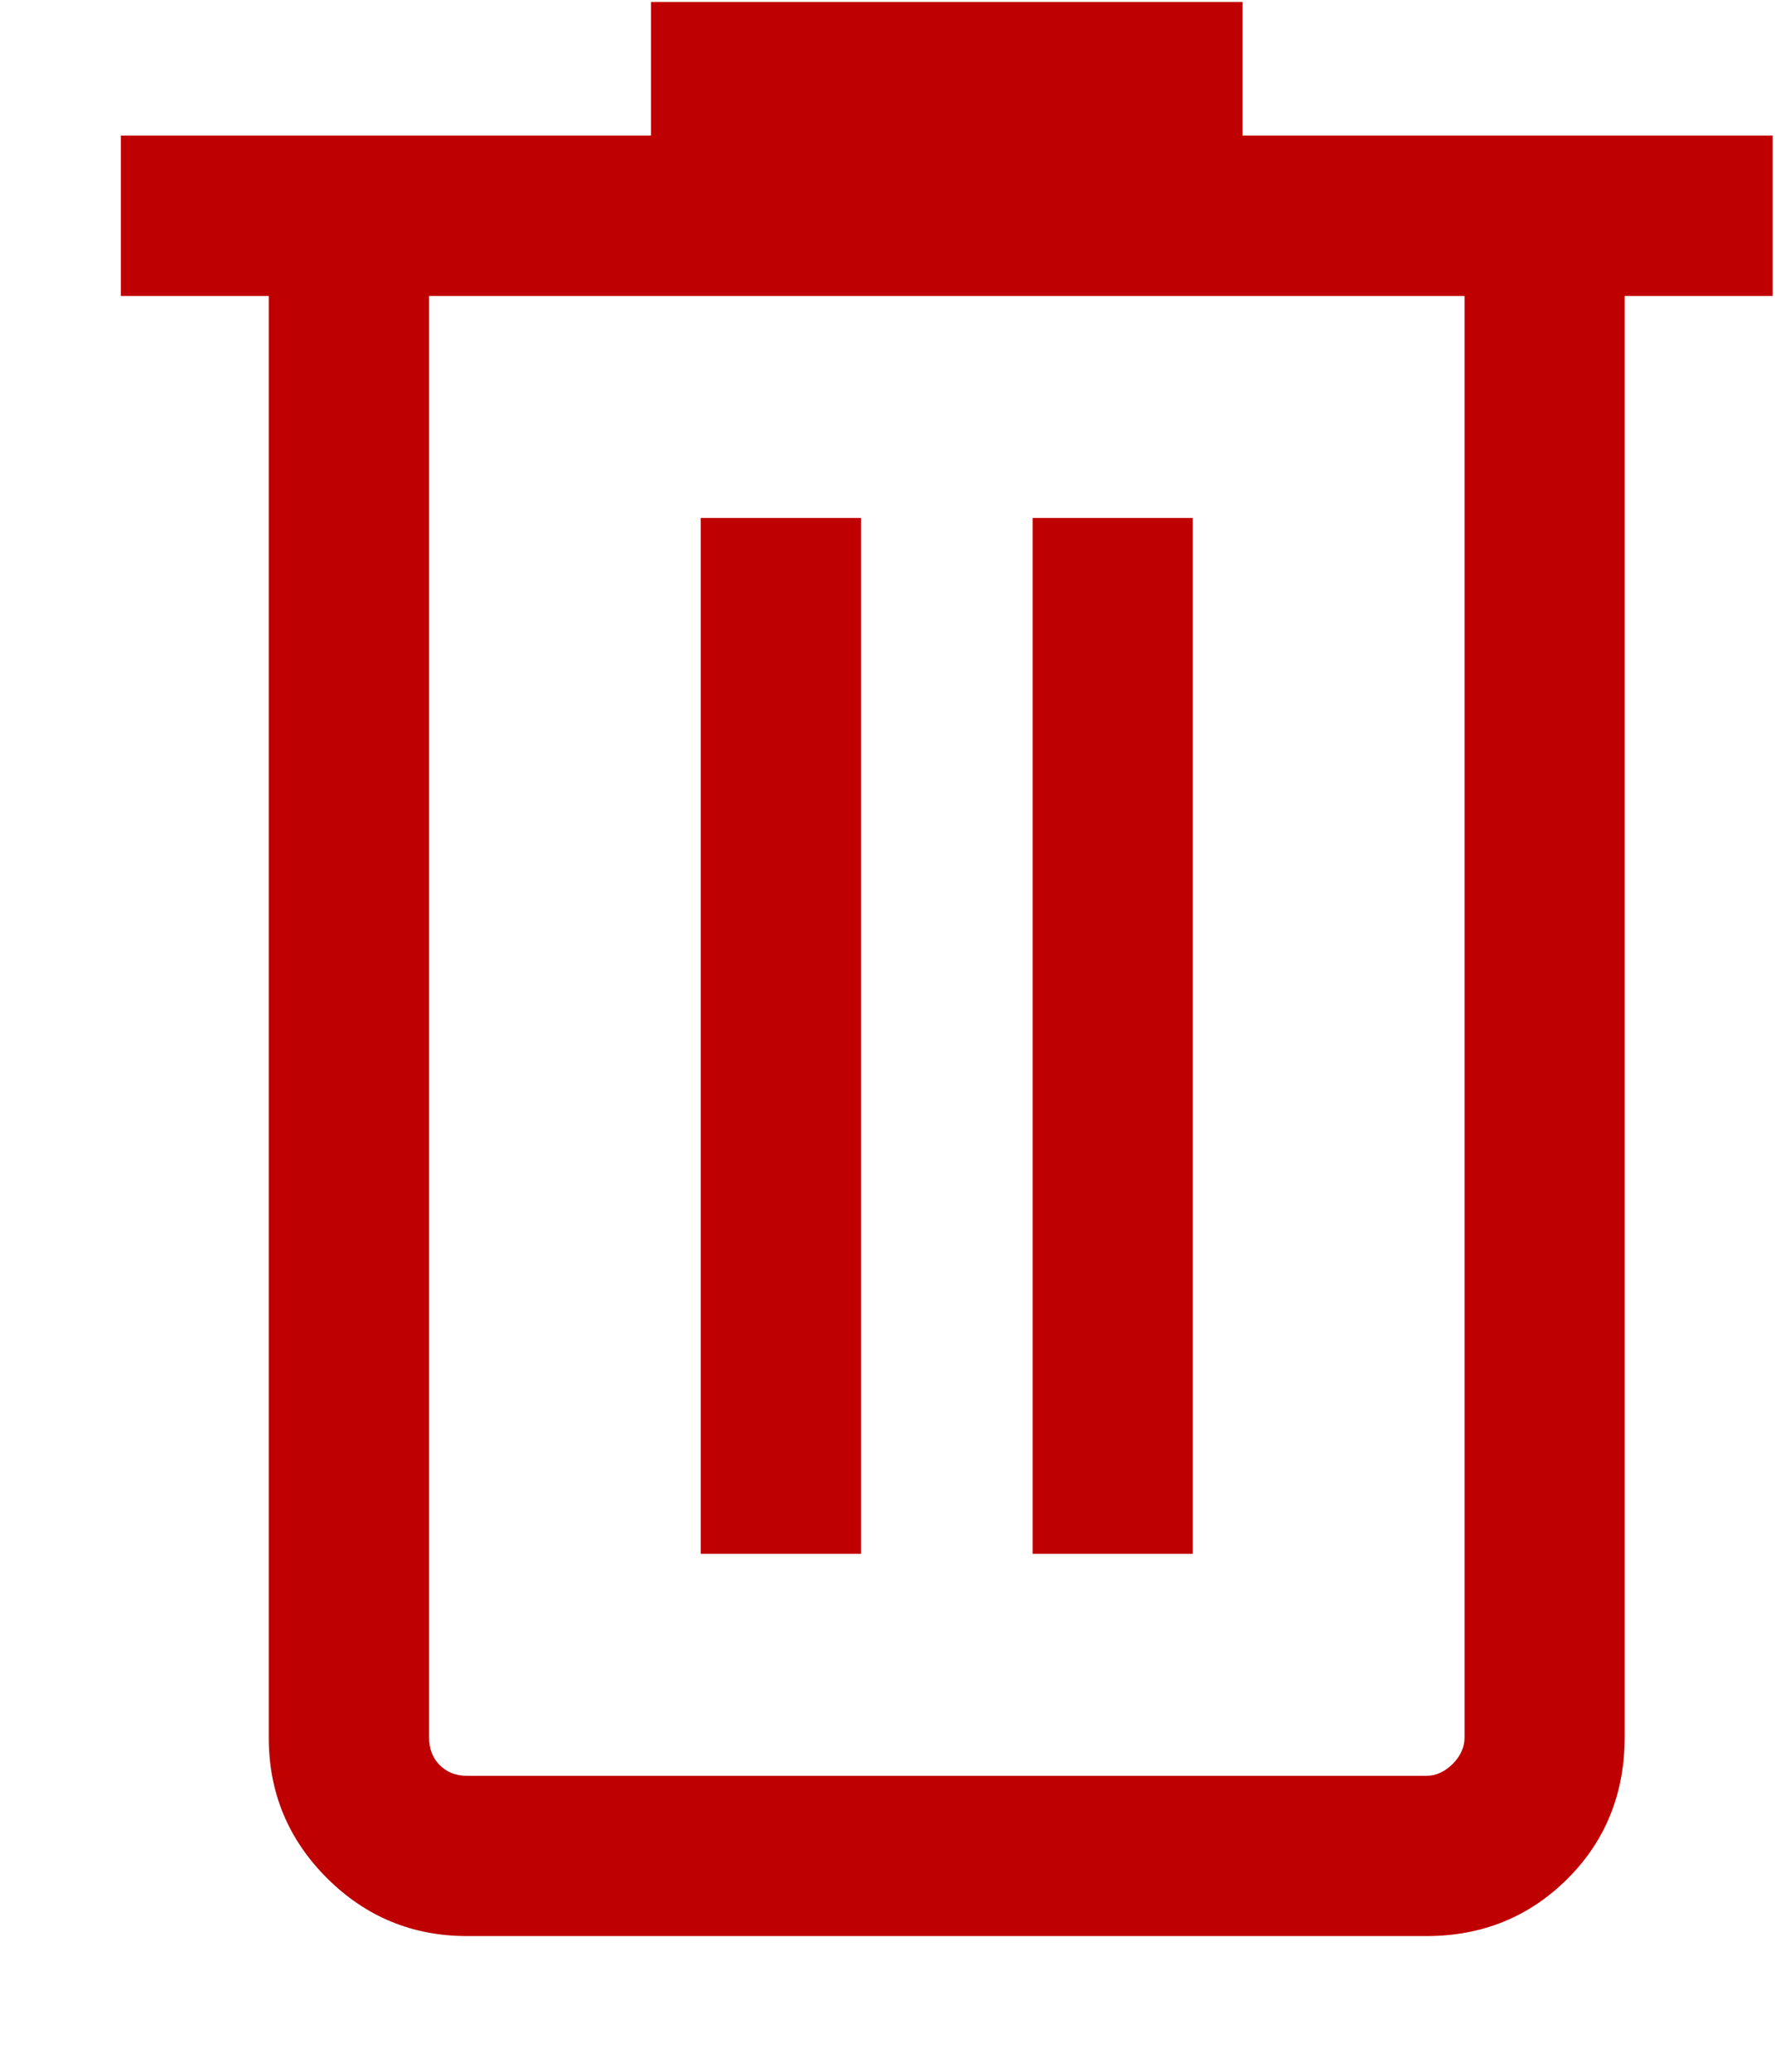<svg width="12" height="14" viewBox="0 0 12 14" fill="none" xmlns="http://www.w3.org/2000/svg">
    <path d="M3.157 13.083C2.787 13.083 2.472 12.952 2.21 12.691C1.948 12.429 1.817 12.113 1.817 11.743V2H0.817V0.916H4.401V0.013H8.401V0.916H11.984V2H10.984V11.734C10.984 12.12 10.854 12.441 10.595 12.698C10.336 12.955 10.019 13.083 9.644 13.083H3.157ZM9.901 2H2.901V11.743C2.901 11.818 2.925 11.88 2.973 11.928C3.021 11.976 3.082 12 3.157 12H9.644C9.708 12 9.767 11.973 9.821 11.92C9.874 11.866 9.901 11.807 9.901 11.743V2ZM4.737 10.5H5.821V3.5H4.737V10.5ZM6.981 10.5H8.064V3.5H6.981V10.5Z" fill="#BF0000"/>
</svg>